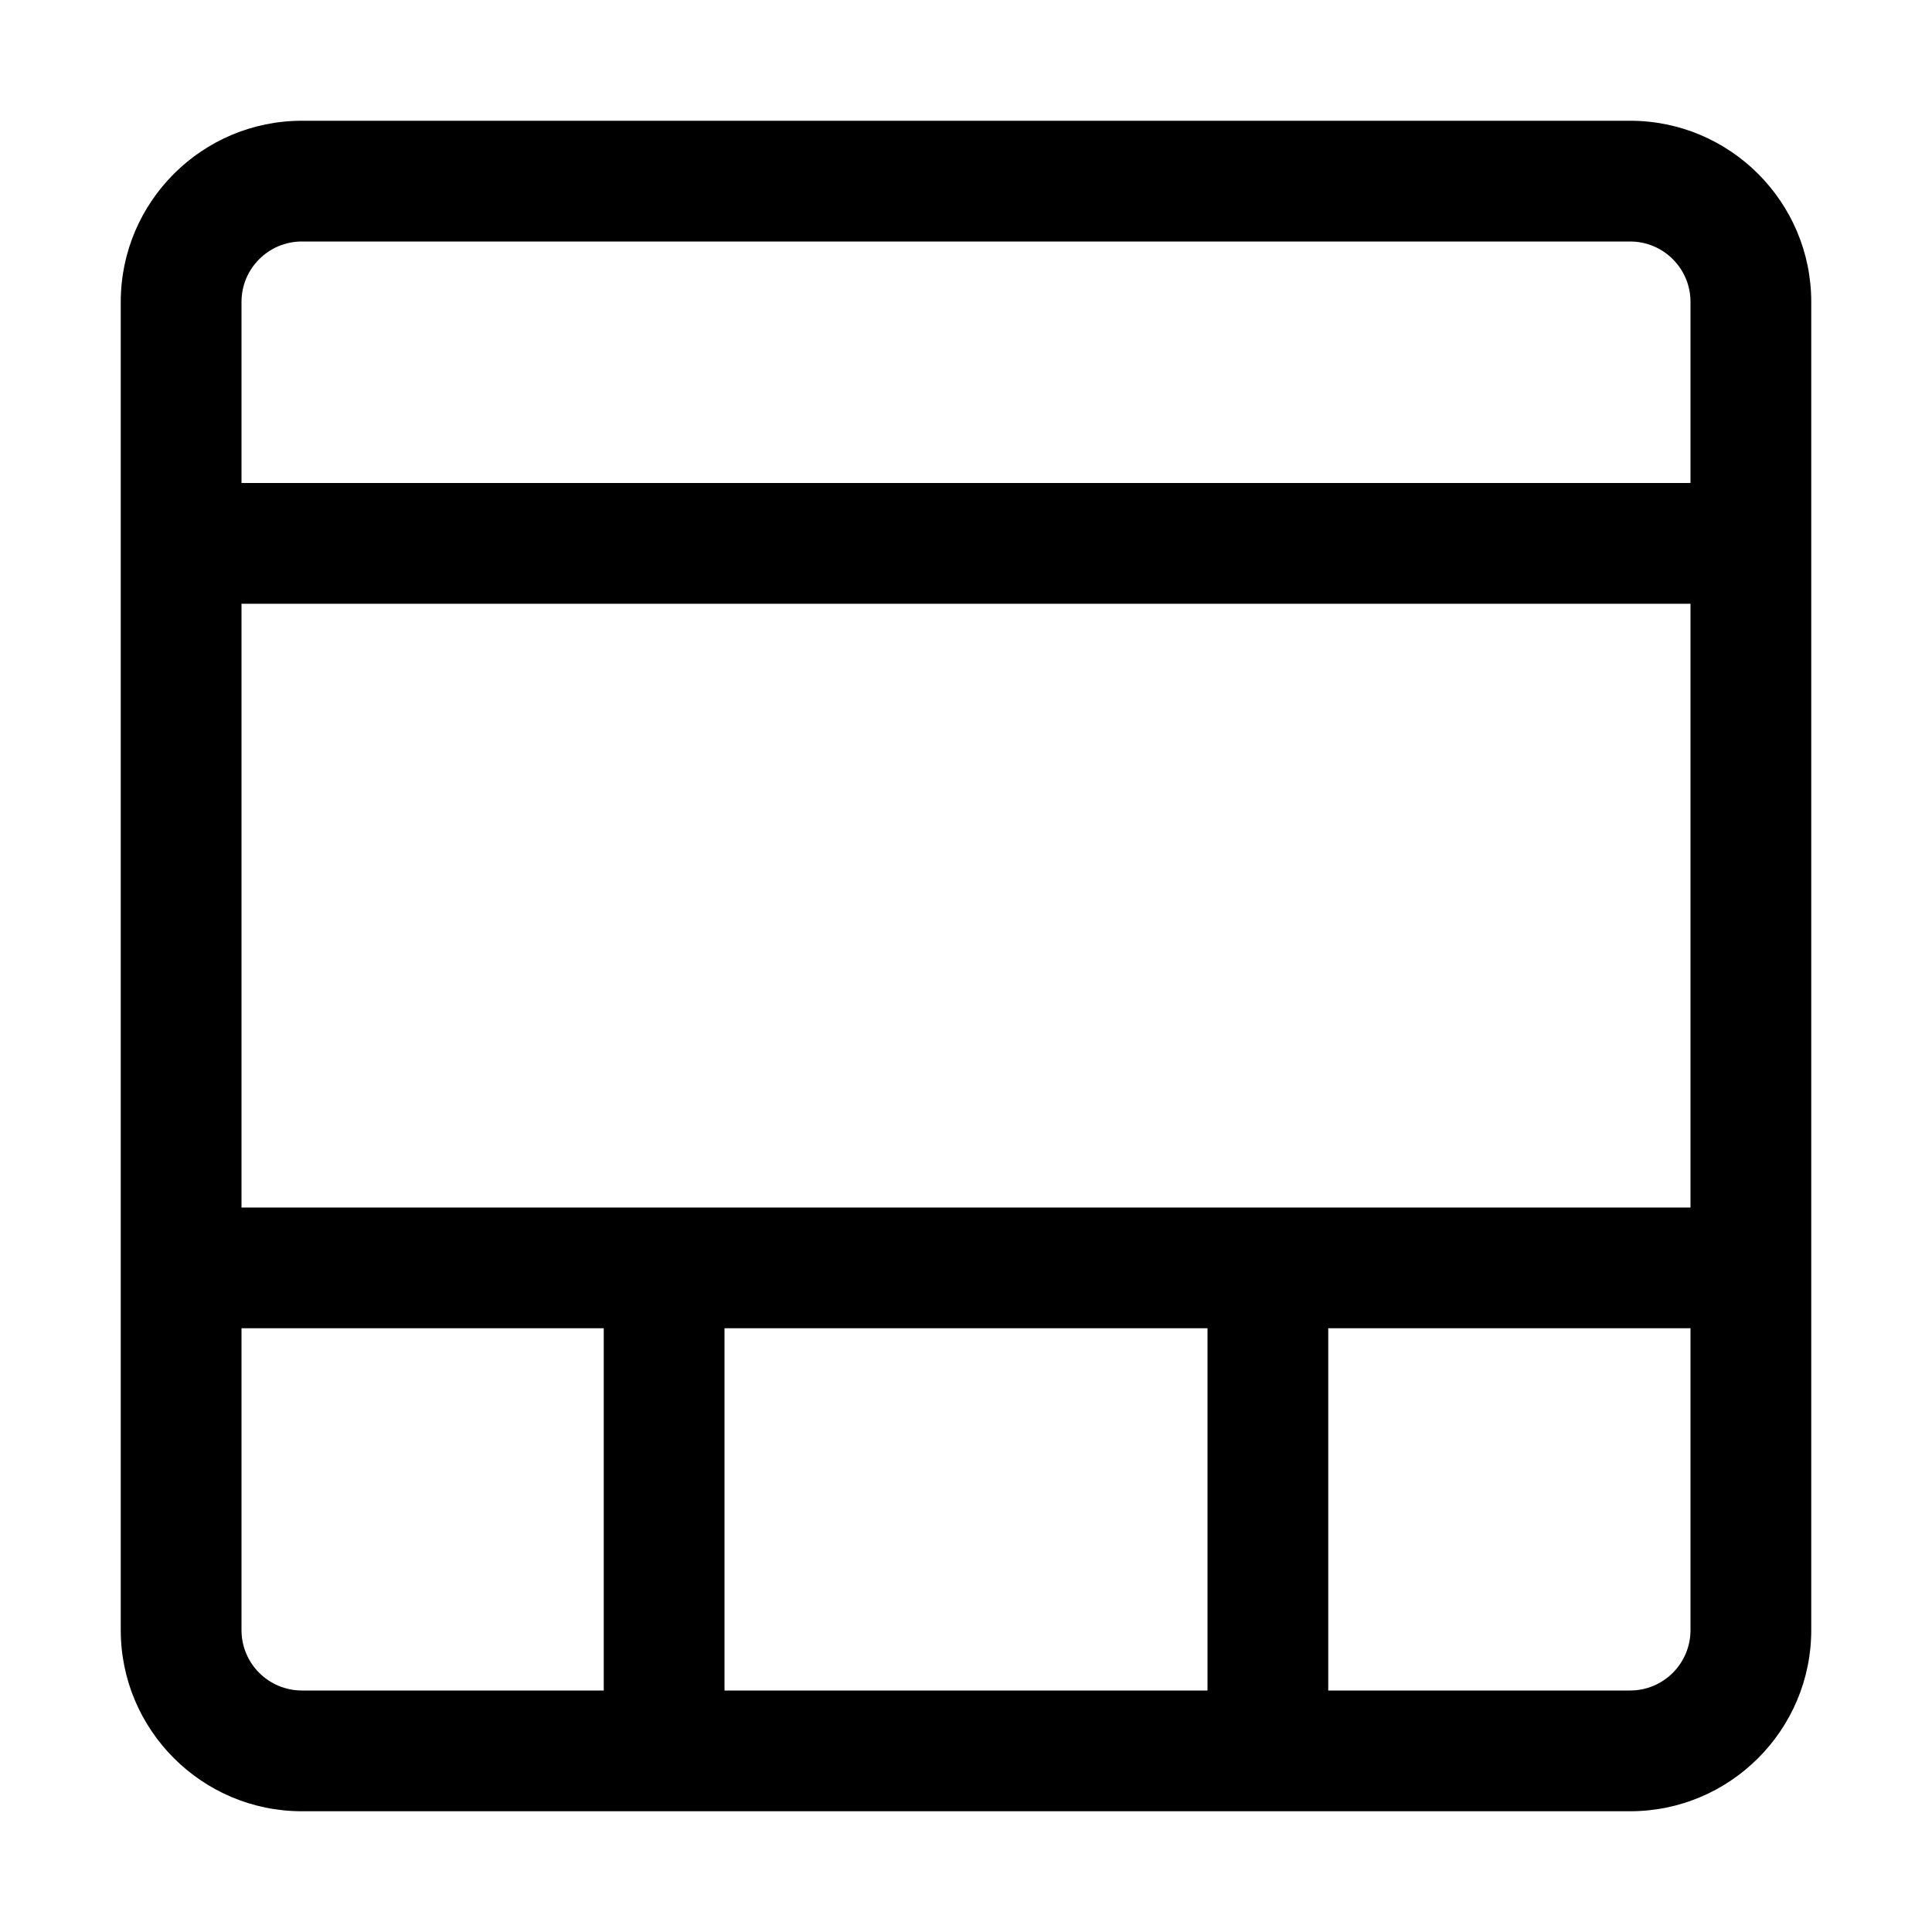 <svg version="1.1" xmlns="http://www.w3.org/2000/svg" width="16" height="16" viewBox="0 0 16 16">
<title>layout-header-1col-3col</title>
<path d="M13.5 1h-11c-0.827 0-1.5 0.673-1.5 1.5v11c0 0.827 0.673 1.5 1.5 1.5h11c0.827 0 1.5-0.673 1.5-1.5v-11c0-0.827-0.673-1.5-1.5-1.5zM2.5 2h11c0.276 0 0.5 0.224 0.5 0.5v1.5h-12v-1.5c0-0.276 0.224-0.5 0.5-0.5zM2 10v-5h12v5h-12zM2.5 14c-0.276 0-0.5-0.224-0.5-0.5v-2.5h3v3h-2.5zM6 14v-3h4v3h-4zM13.5 14h-2.5v-3h3v2.5c0 0.276-0.224 0.5-0.5 0.5z"></path>
</svg>

